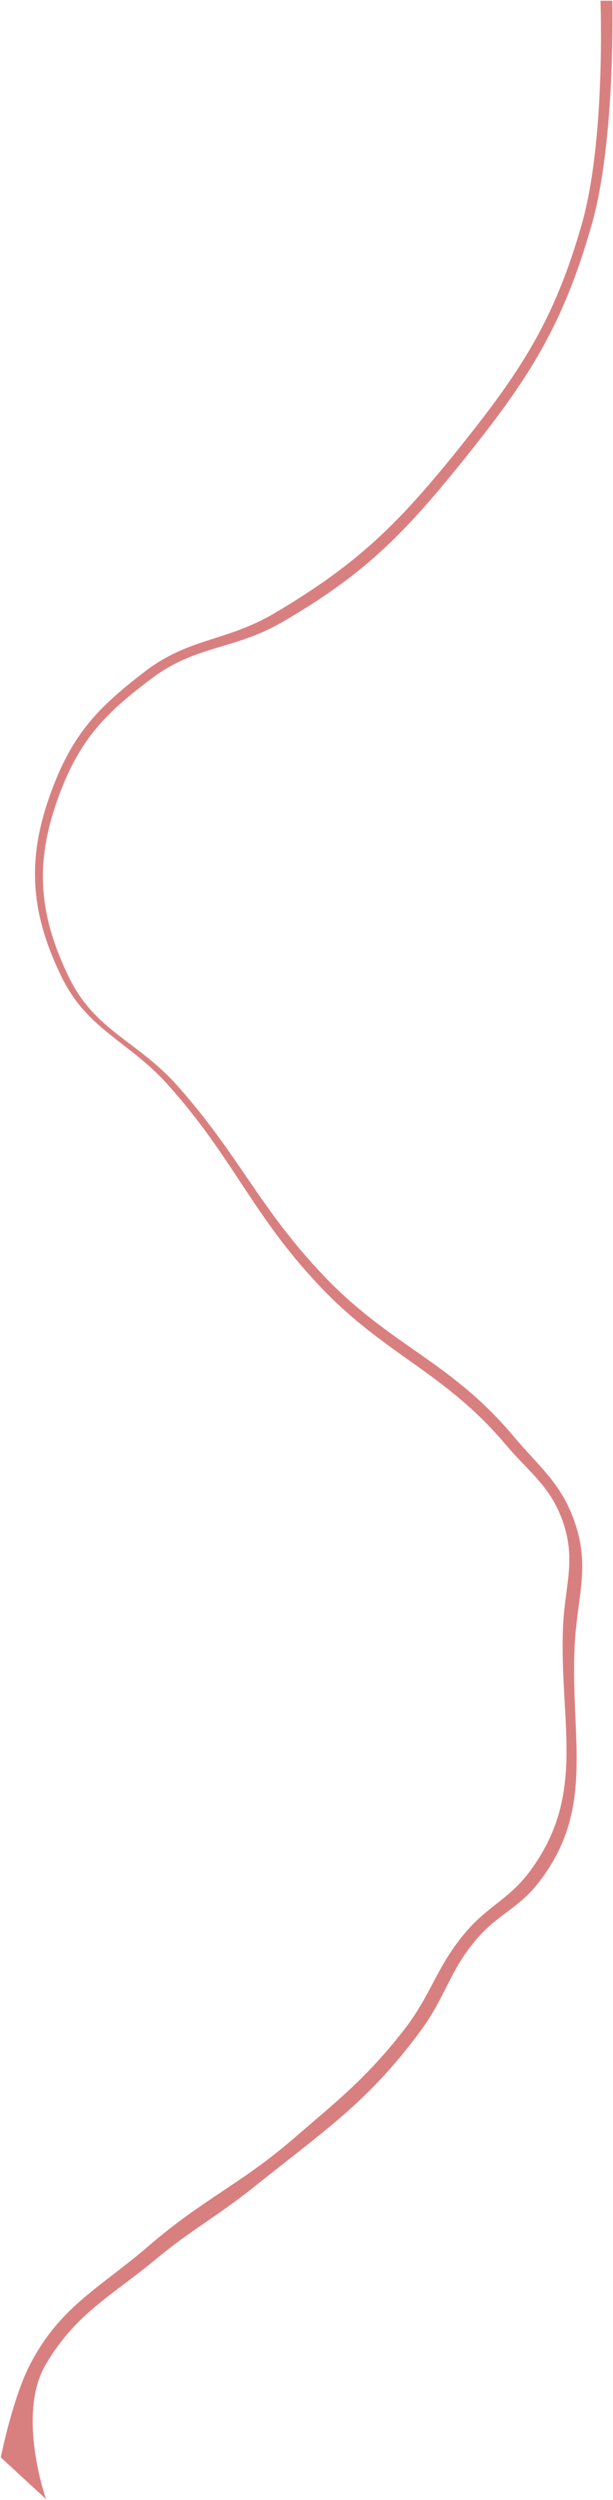 <svg width="1293" height="5266" viewBox="0 0 1293 5266" fill="none" xmlns="http://www.w3.org/2000/svg">
<path d="M1.515 5176.4C1.515 5176.4 26.476 5050.73 64.002 4979.19C128.362 4856.48 210.716 4819.55 315.653 4729.06C427.008 4633.03 507.05 4601.24 618.441 4505.26C714.835 4422.2 772.624 4377.29 851.018 4277.07C910.184 4201.42 920.308 4142.4 982.666 4069.36C1029.63 4014.35 1074.03 4000.11 1117.24 3942.1C1238.45 3779.34 1179.26 3629.99 1187.45 3427.21C1190.93 3341.03 1215.57 3287.88 1187.45 3206.34C1161.49 3131.06 1117.48 3103.3 1066.04 3042.51C936.199 2889.08 812.152 2855.02 674.025 2709C531.919 2558.78 492.882 2440.51 355.146 2286.27C271.741 2192.87 184.898 2170.57 129.883 2058.08C59.566 1914.31 55.836 1797.12 115.256 1648.51C158.977 1539.16 211.996 1486.18 305.413 1414.47C398.306 1343.17 478.141 1351.2 578.947 1291.6C752.746 1188.85 838.535 1105.15 965.112 947.857C1097.99 782.733 1168.61 676.226 1226.94 472.464C1277.75 295.01 1266.44 1.461 1266.44 1.461L1291.68 1.462C1291.68 1.462 1298.92 294.79 1248.42 472.464C1188.28 684.064 1117.14 795.887 979.254 967.288C853.01 1124.22 769.096 1210.17 594.724 1310.96C493.895 1369.24 413.873 1358.79 320.746 1428.72C226.66 1499.37 173.011 1552.37 129.883 1661.84C73.121 1805.92 77.609 1918.8 145.304 2058.08C200.411 2171.46 289.697 2192.2 373.619 2286.27C504.547 2433.02 545.943 2542.98 681.343 2685.61C823.238 2835.09 950.041 2866.7 1082.6 3024.52C1138.7 3091.32 1183.86 3123.89 1212.37 3206.34C1245.31 3301.55 1217.52 3363.71 1212.37 3464.33C1202.24 3662.51 1257.78 3810.35 1135.47 3966.62C1093.29 4020.51 1050.27 4032.45 1005.69 4084.38C948.248 4151.3 940.194 4206.04 887.928 4277.07C776.627 4428.33 683.56 4488.42 537.044 4605.9C457.959 4669.31 406.063 4695.1 327.956 4759.71C232.181 4838.94 161.312 4872.55 97.445 4979.19C33.579 5085.82 97.463 5264.86 97.463 5264.86L1.515 5176.4Z" fill="#D87F7F" stroke="#FECACA"/>
</svg>
